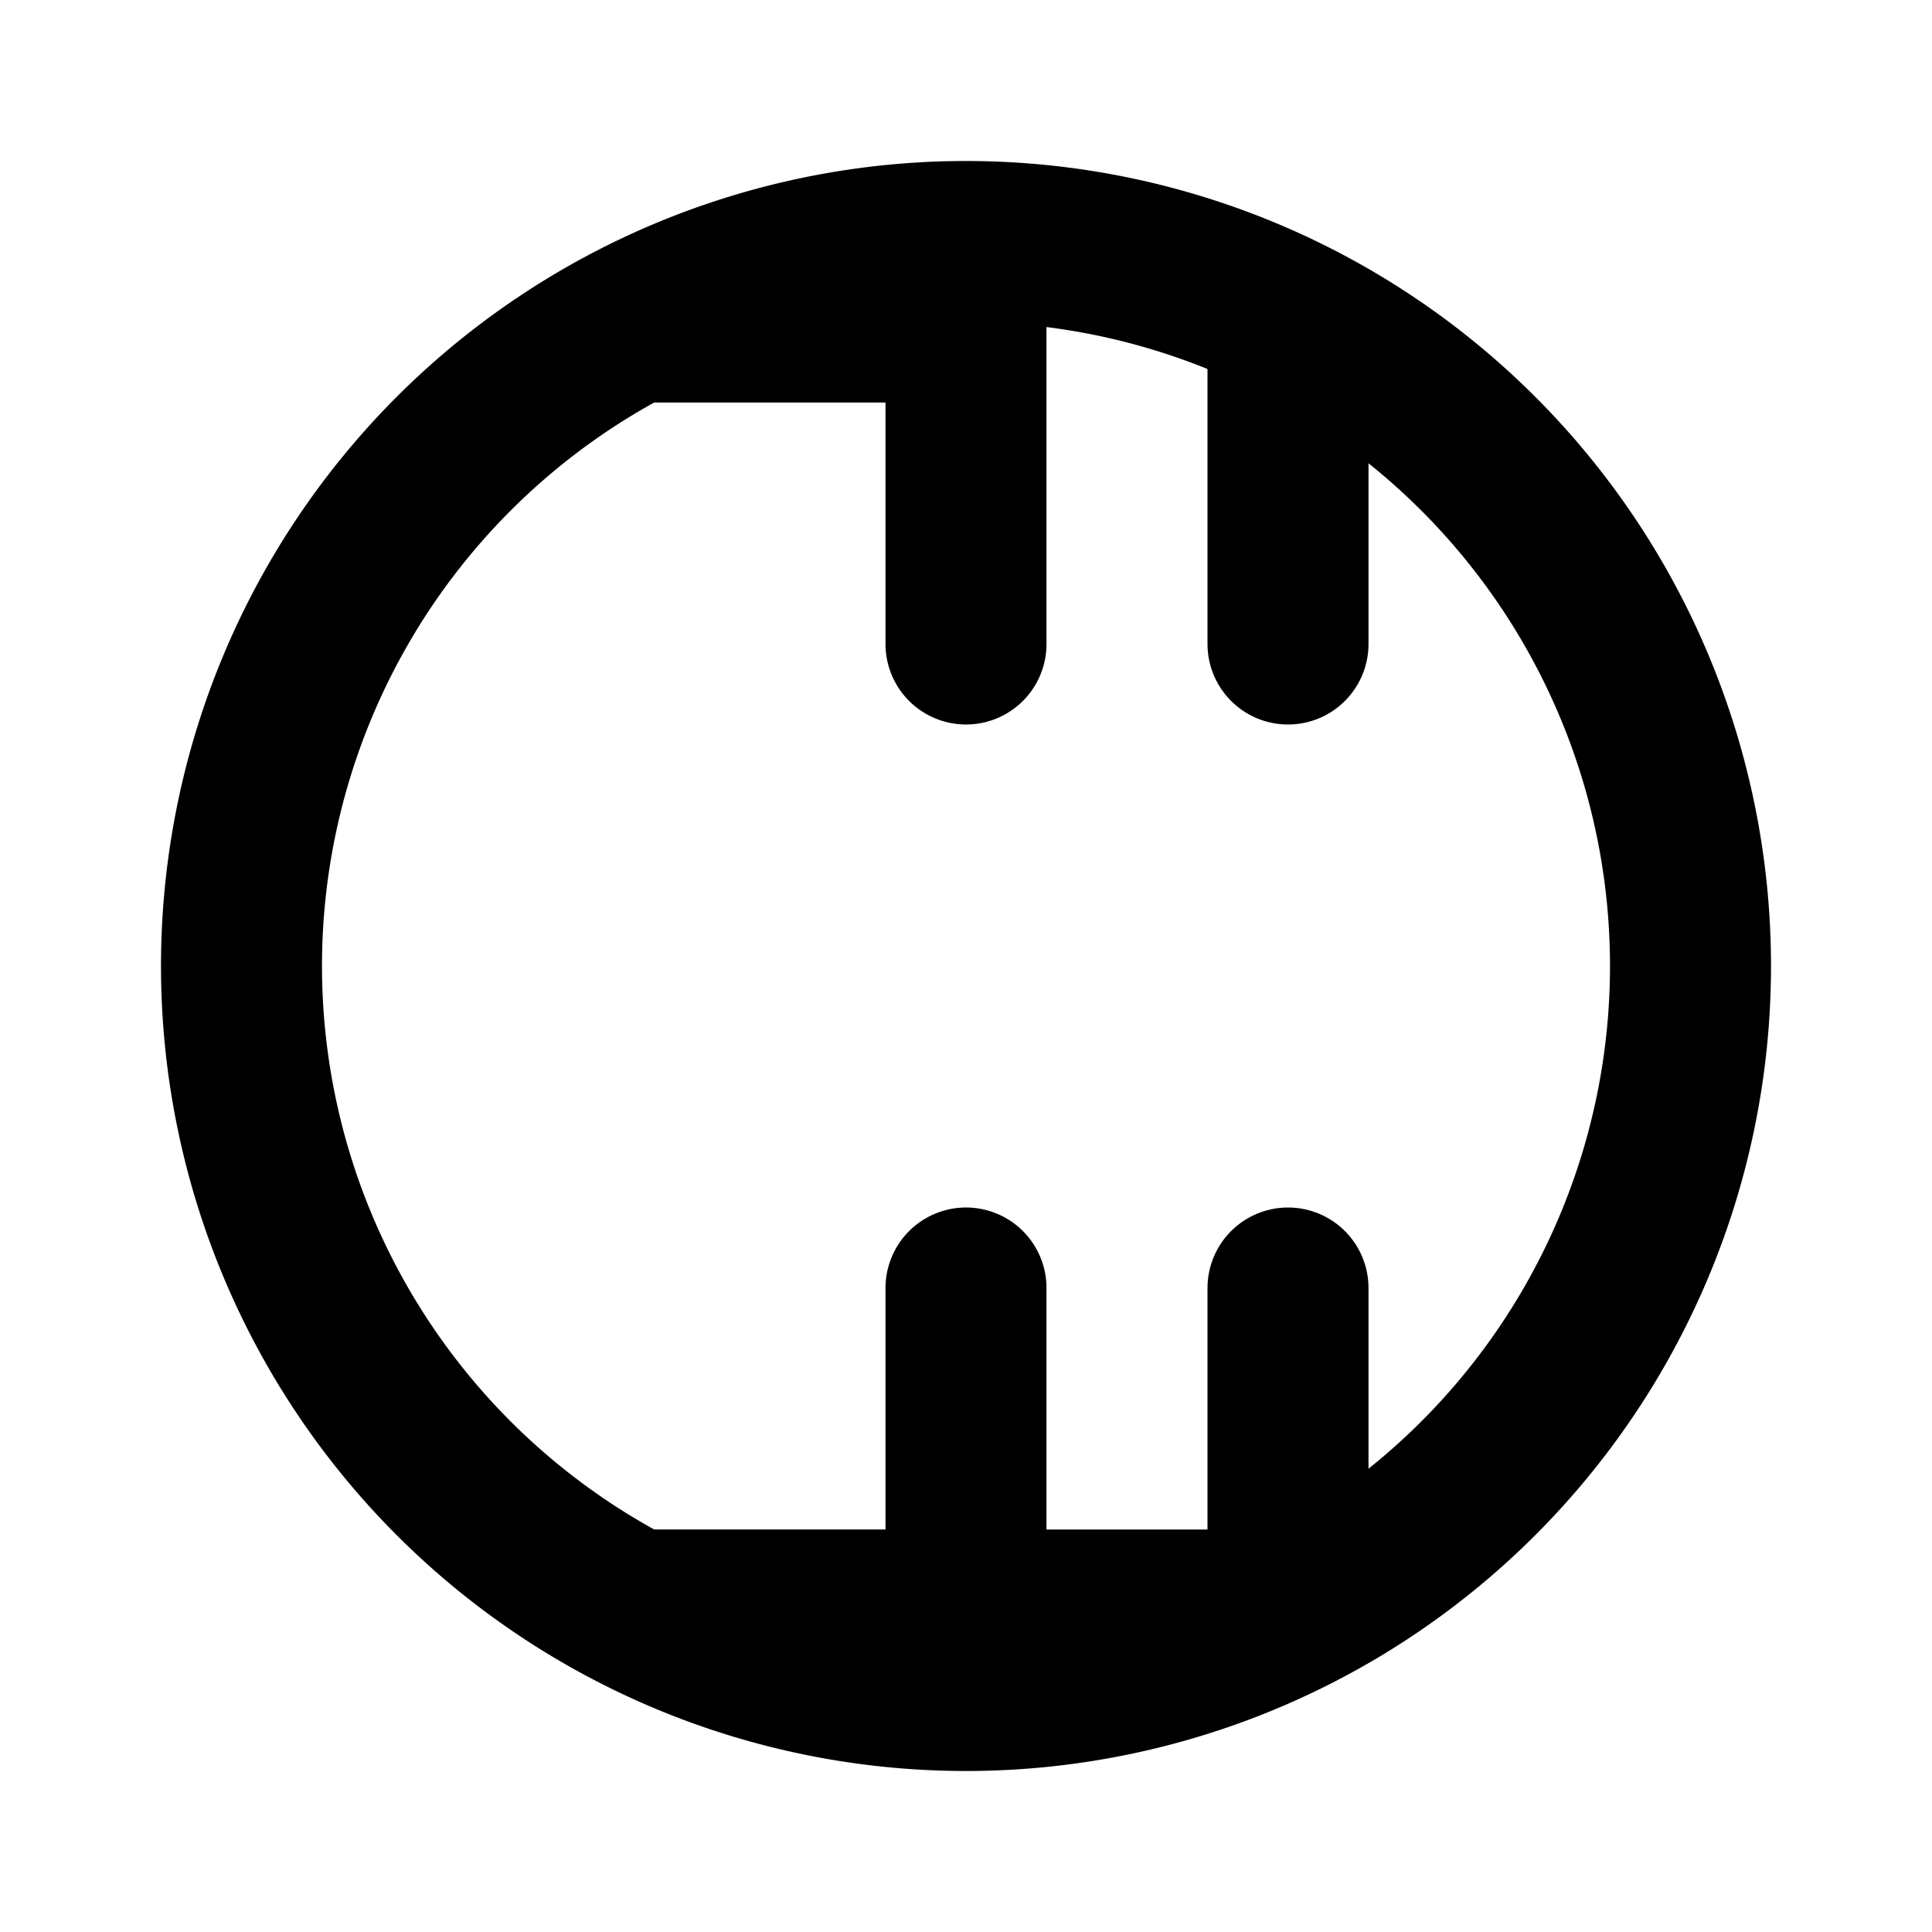 <svg xmlns="http://www.w3.org/2000/svg" width="24" height="24" viewBox="0 0 24 24" fill="none" stroke="currentColor" stroke-width="2" stroke-linecap="round" stroke-linejoin="round" class="lucide lucide-bot"><path d="M12 8V4H8"/><path d="M16 4v4"/><path d="M16 16v4h-4"/><path d="M8 20h4v-4"/><path d="M21 12a9 9 0 1 1-9-9 9 9 0 0 1 9 9Z"/></svg>
